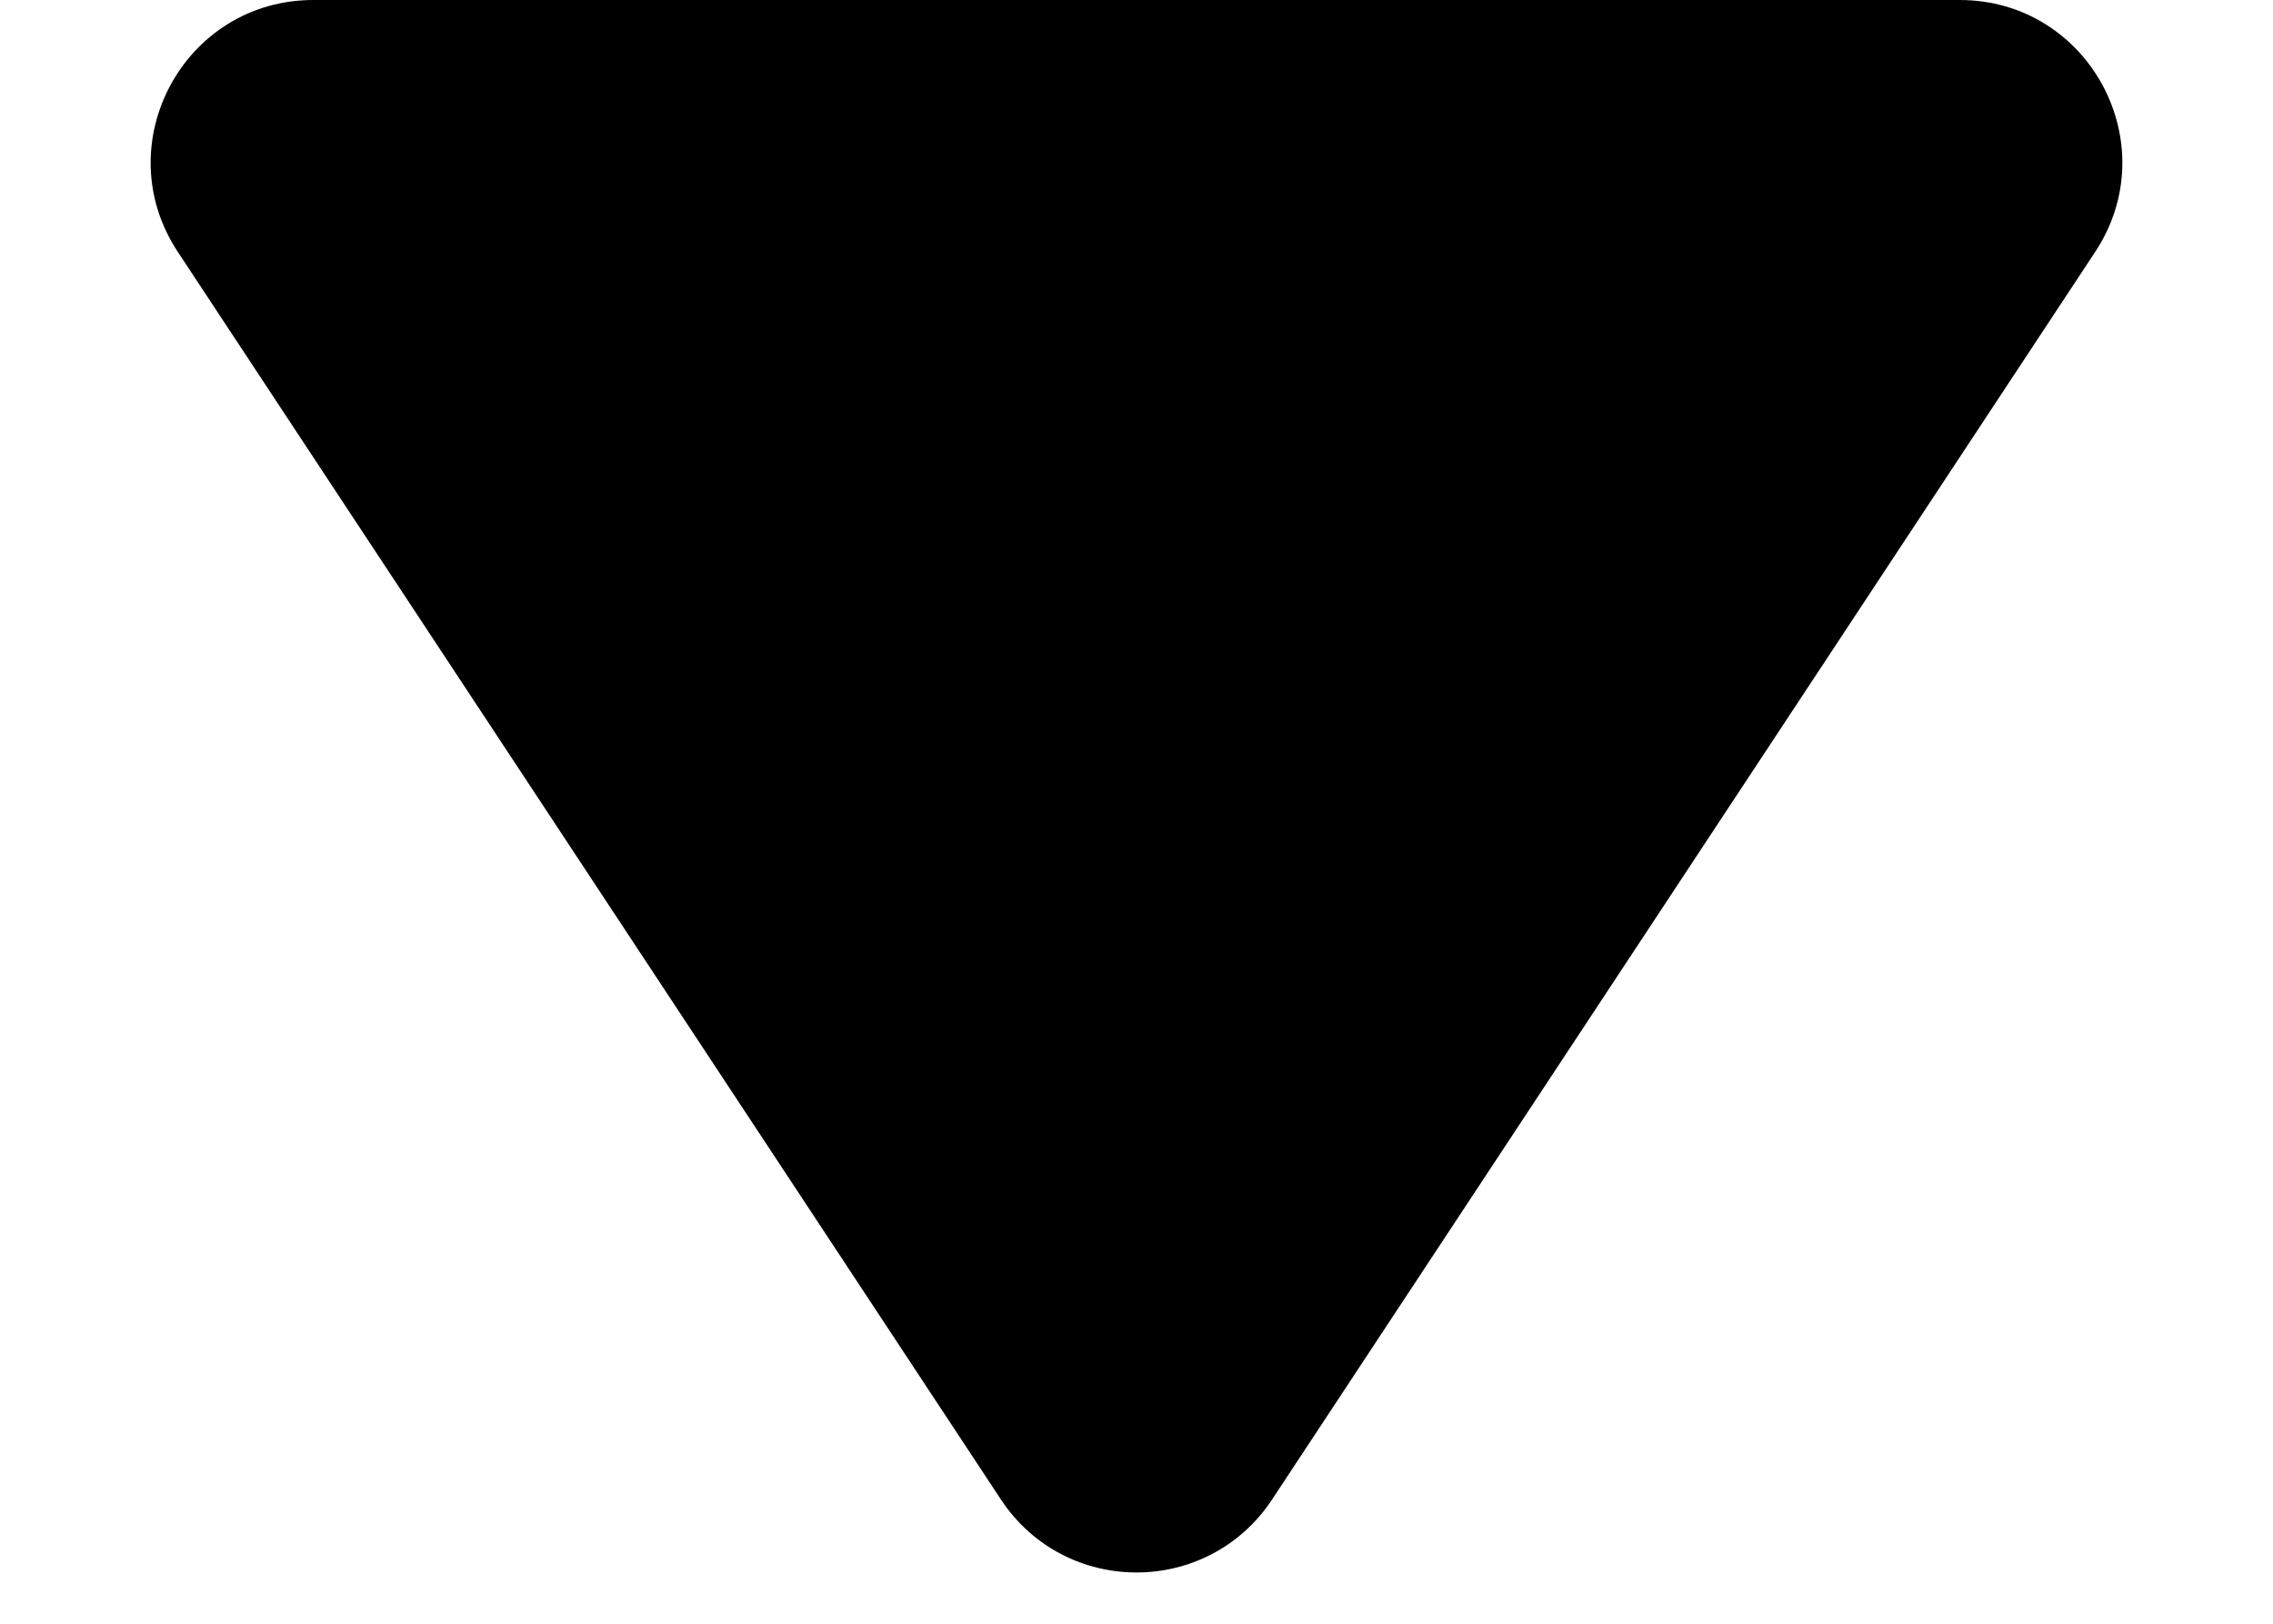 <svg width="14" height="10" viewBox="0 0 14 10" xmlns="http://www.w3.org/2000/svg">
    <path d="M7.835 9.235C7.439 9.834 6.561 9.834 6.165 9.235L1.095 1.551C0.656 0.886 1.133 1.8173e-06 1.93 1.88693e-06L12.07 2.77345e-06C12.867 2.84309e-06 13.344 0.886 12.905 1.551L7.835 9.235Z" />
</svg>
